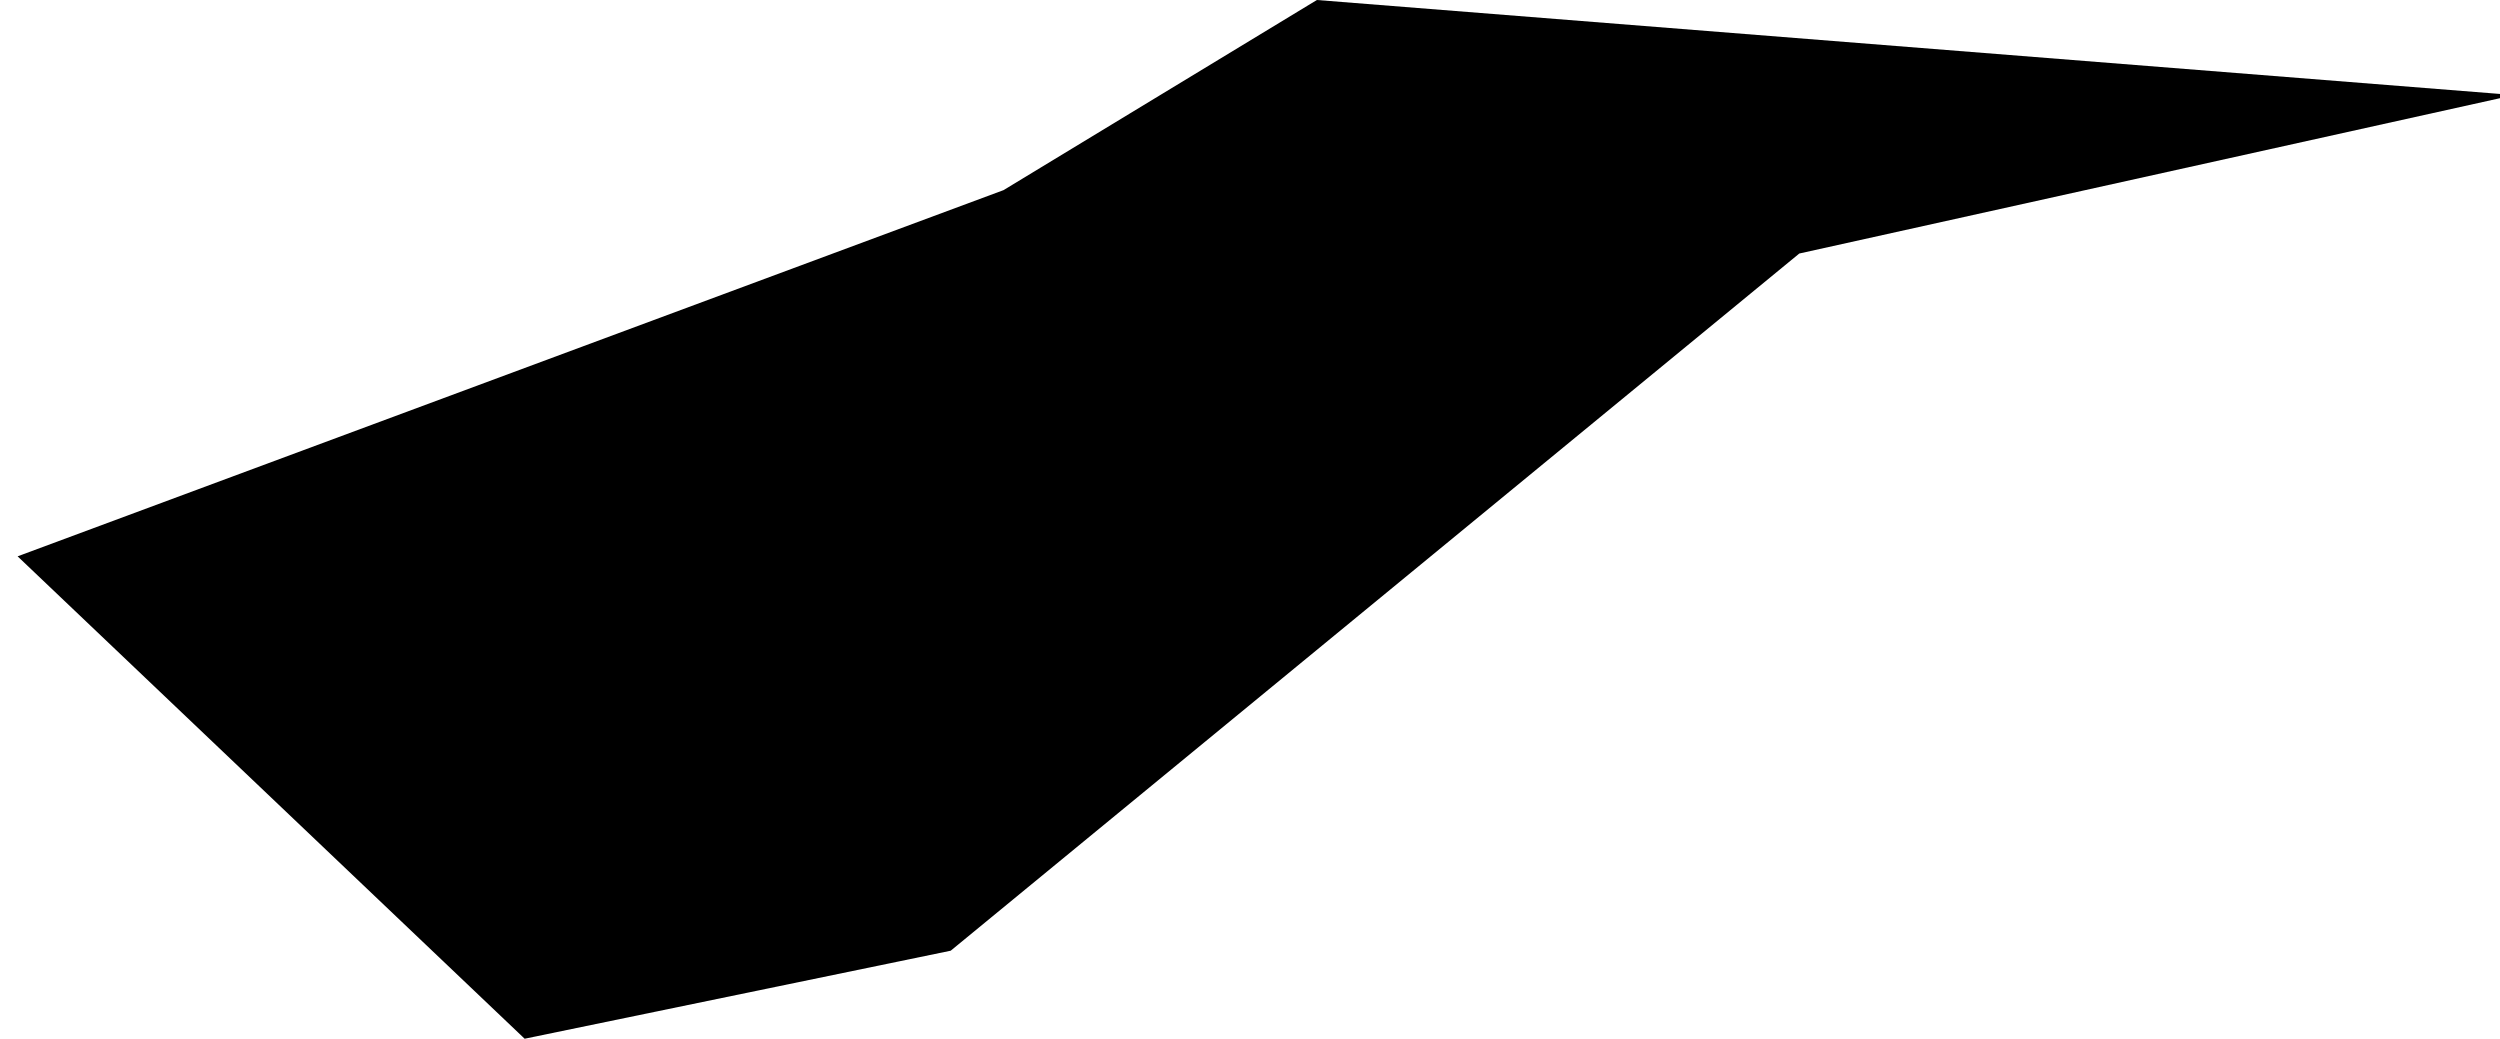 <svg xmlns="http://www.w3.org/2000/svg" viewBox="0 0 1.42 0.59"><path d="m 0.54,0.54 -0.242,0.05 -0.288,-0.274 0.56,-0.208 0.178,-0.108 0.68,0.054 -0.406,0.09 z" title="American Samoa" id="AS"></path></svg>